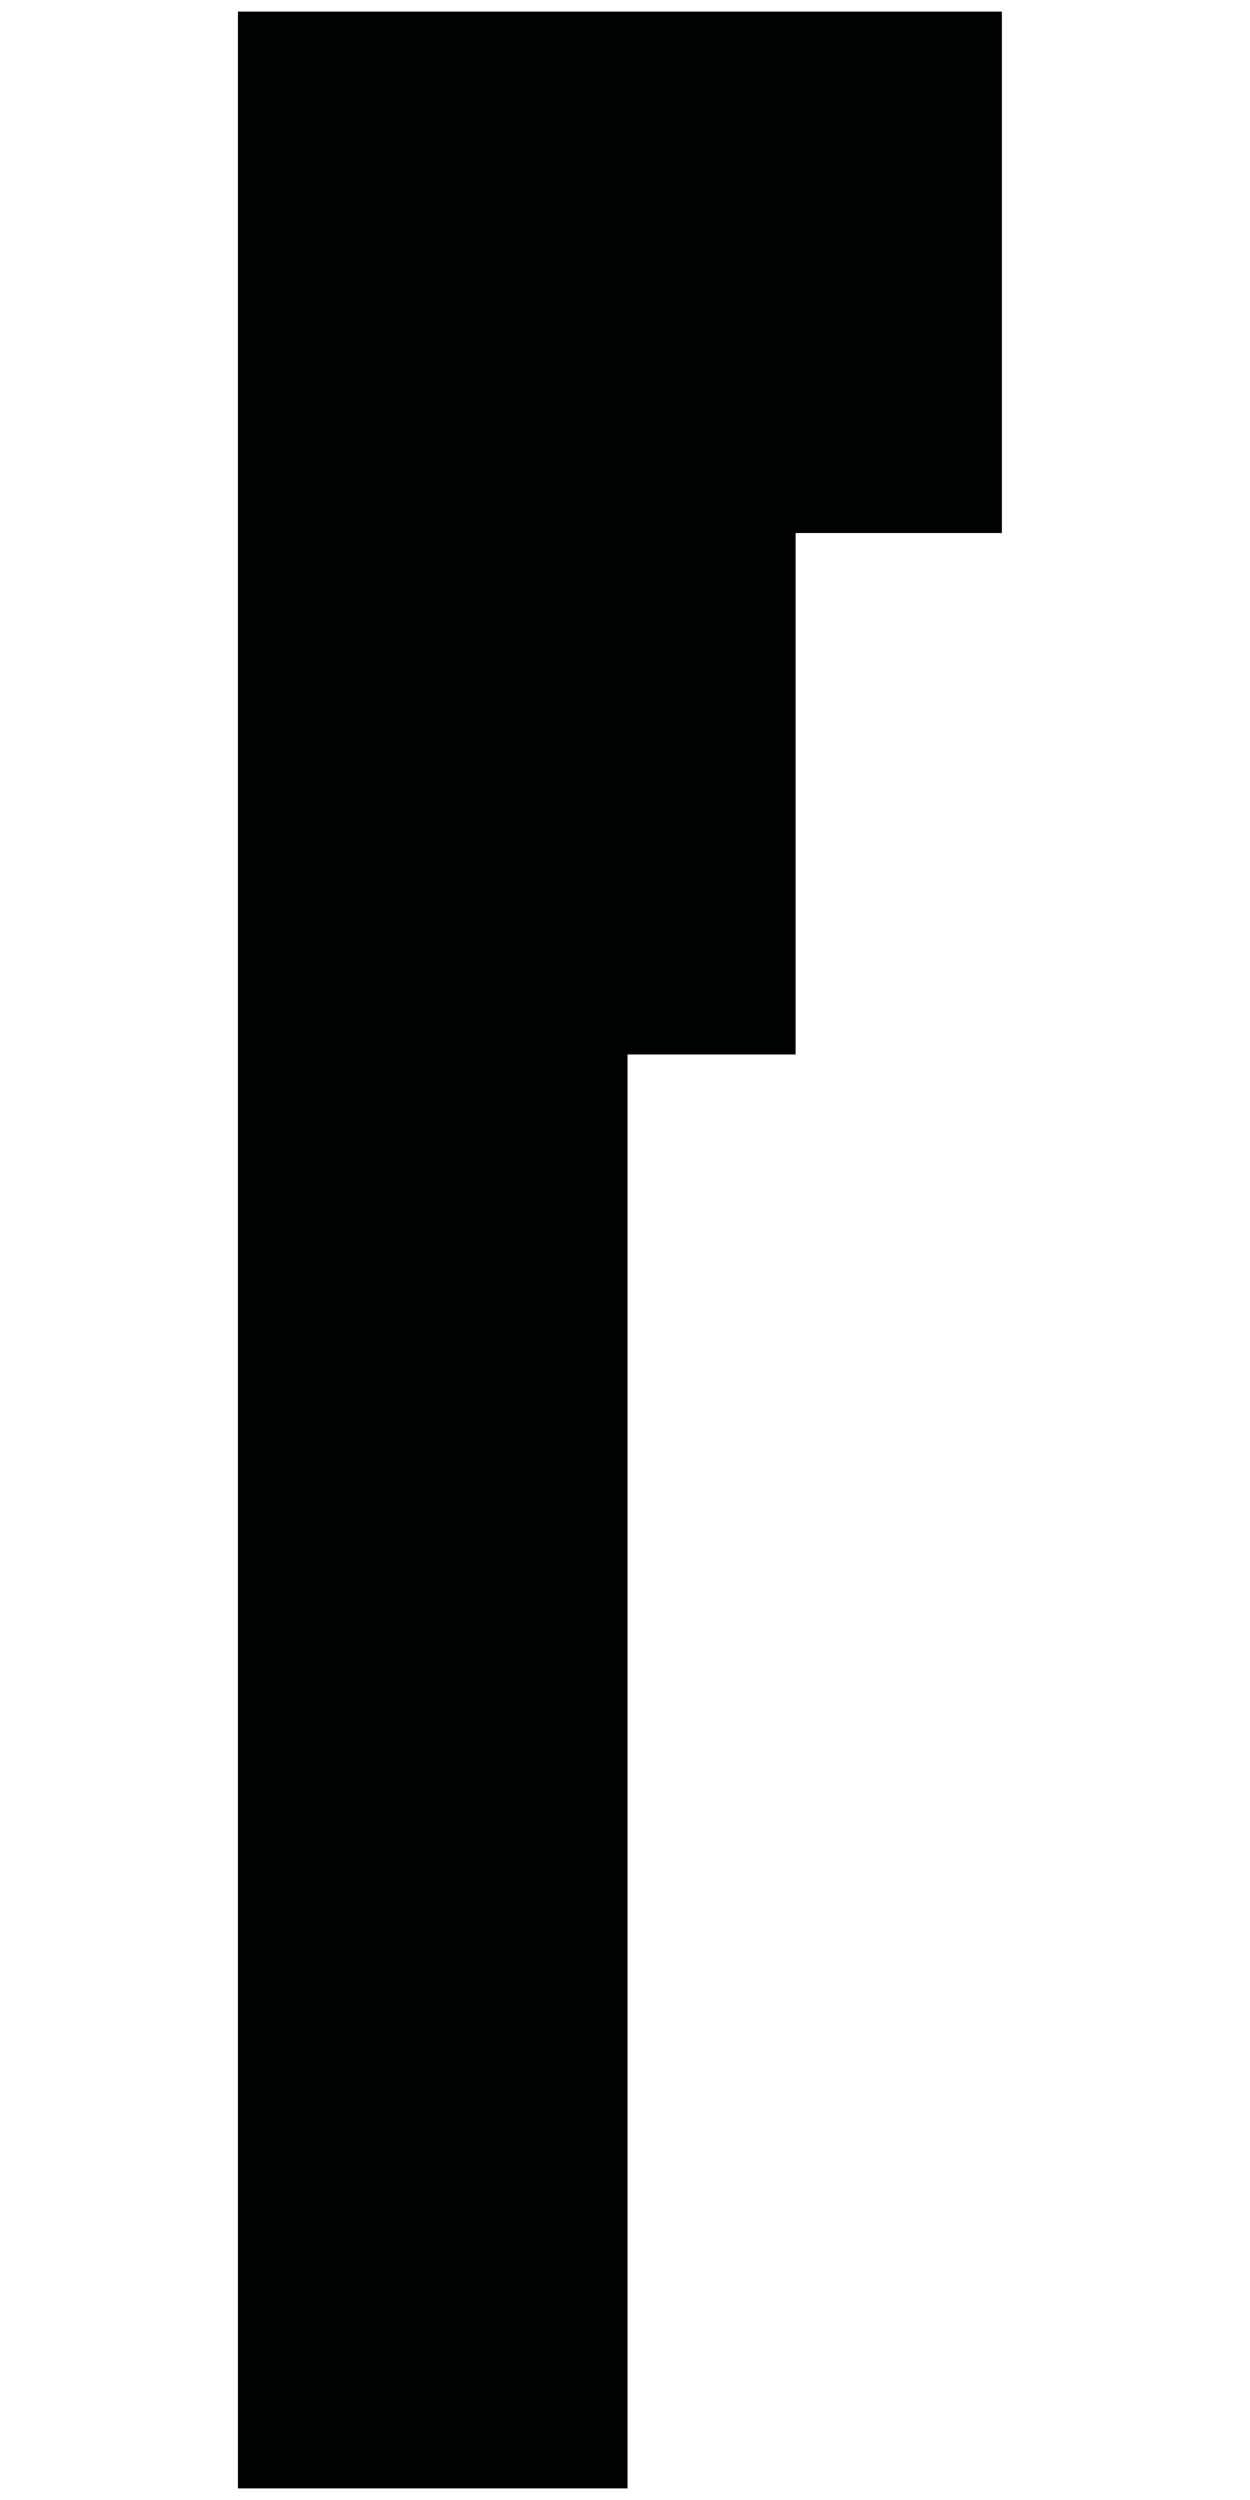 <?xml version="1.0" encoding="utf-8"?>
<!-- Generator: Adobe Illustrator 15.1.0, SVG Export Plug-In . SVG Version: 6.00 Build 0)  -->
<!DOCTYPE svg PUBLIC "-//W3C//DTD SVG 1.1//EN" "http://www.w3.org/Graphics/SVG/1.1/DTD/svg11.dtd">
<svg version="1.1" id="Layer_1" xmlns="http://www.w3.org/2000/svg" xmlns:xlink="http://www.w3.org/1999/xlink" x="0px" y="0px"
	 width="102px" height="204px" viewBox="0 0 102 204" enable-background="new 0 0 102 204" xml:space="preserve">
<polygon id="f" fill="#010202" points="51.207,0.947 47.233,0.947 43.26,0.947 39.285,0.947 35.312,0.947 31.338,0.947 
	27.363,0.947 23.39,0.947 19.416,0.947 19.416,6.266 19.416,11.585 19.416,16.903 19.416,22.222 19.416,27.54 19.416,32.858 
	19.416,38.178 19.416,43.496 19.416,48.814 19.416,54.134 19.416,59.452 19.416,64.771 19.416,70.089 19.416,75.407 19.416,80.727 
	19.416,86.045 19.416,100.671 19.416,115.297 19.416,129.923 19.416,144.549 19.416,159.175 19.416,173.801 19.416,188.427 
	19.416,203.053 23.39,203.053 27.363,203.053 31.338,203.053 35.312,203.053 39.285,203.053 43.26,203.053 47.233,203.053 
	51.207,203.053 51.207,188.427 51.207,173.801 51.207,159.175 51.207,144.549 51.207,129.923 51.207,115.297 51.207,100.671 
	51.207,86.045 52.922,86.045 54.637,86.045 56.35,86.045 58.064,86.045 59.779,86.045 61.493,86.045 63.207,86.045 64.922,86.045 
	64.922,80.727 64.922,75.407 64.922,70.089 64.922,64.771 64.922,59.452 64.922,54.134 64.922,48.814 64.922,43.496 67.025,43.496 
	69.13,43.496 71.234,43.496 73.338,43.496 75.441,43.496 77.546,43.496 79.65,43.496 81.754,43.496 81.754,38.178 81.754,32.858 
	81.754,27.54 81.754,22.222 81.754,16.903 81.754,11.585 81.754,6.266 81.754,0.947 77.936,0.947 74.117,0.947 70.299,0.947 
	66.48,0.947 62.662,0.947 58.844,0.947 55.025,0.947 "/>
</svg>
